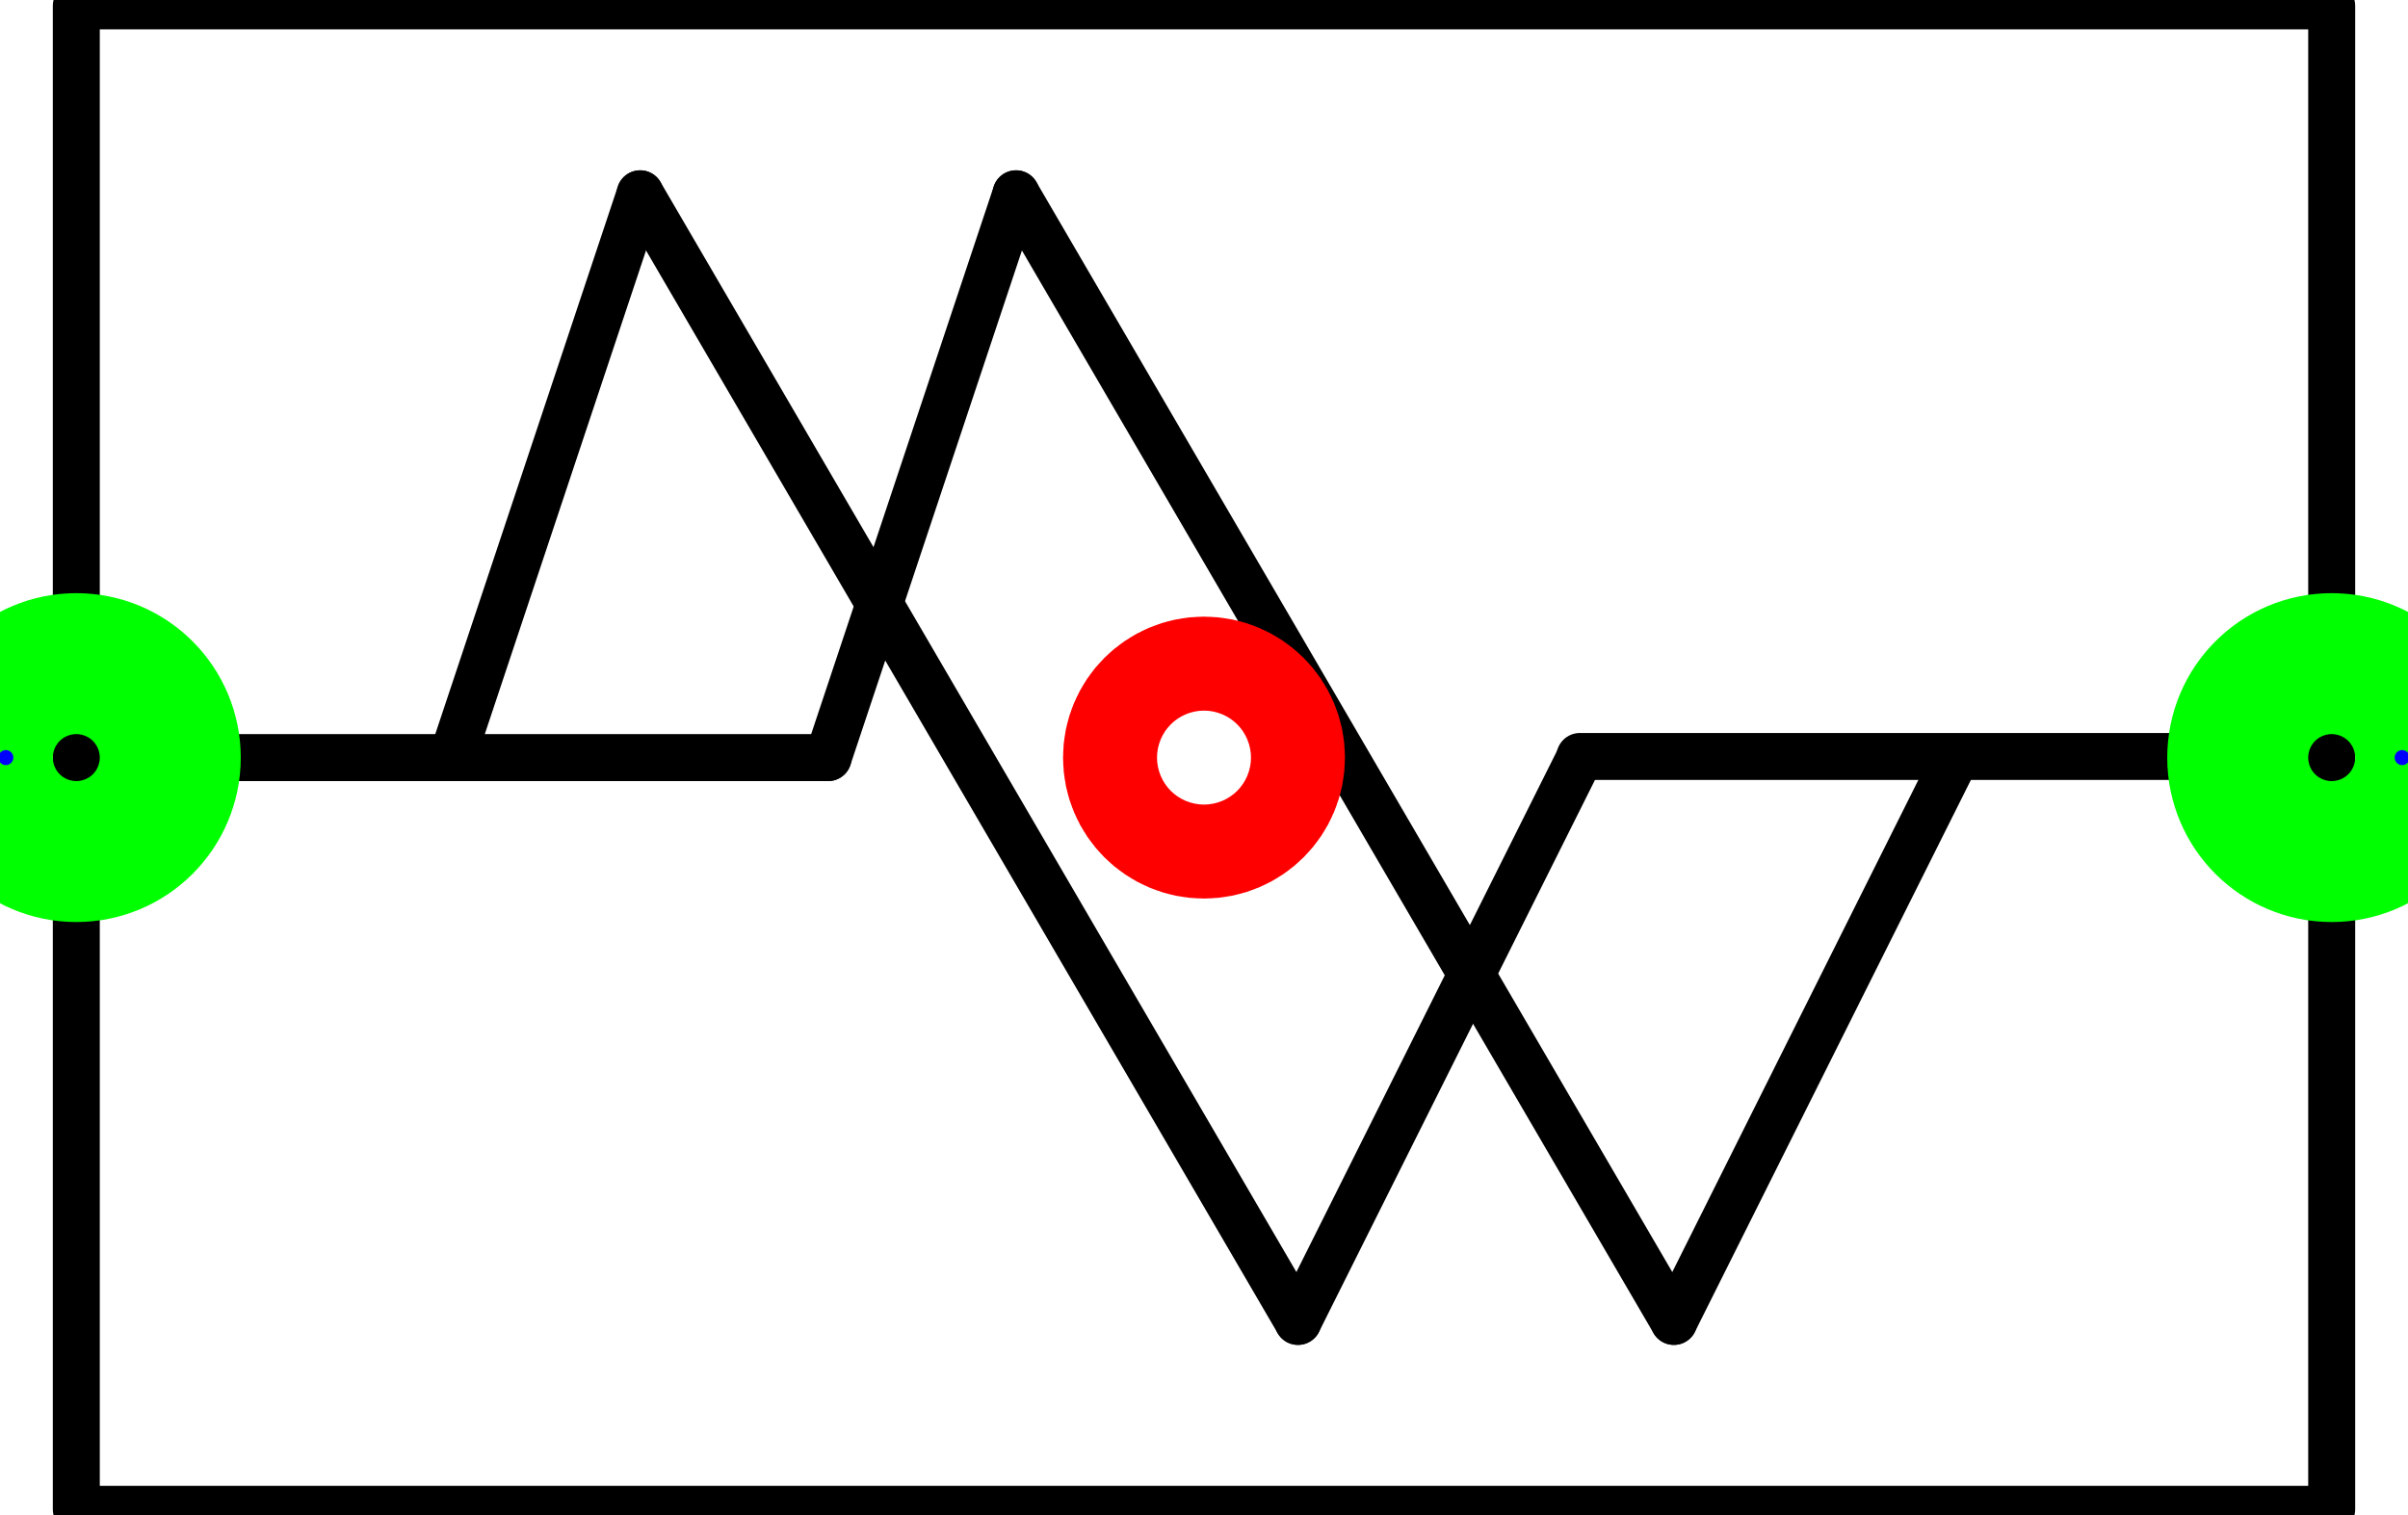 <?xml version="1.0" encoding="UTF-8"?><!DOCTYPE svg PUBLIC "-//W3C//DTD SVG 1.1//EN" "http://www.w3.org/Graphics/SVG/1.1/DTD/svg11.dtd"><svg xmlns="http://www.w3.org/2000/svg" xmlns:xlink="http://www.w3.org/1999/xlink" version="1.1" width="54.235mm" height="34.129mm" viewBox="-6.406 -4.031 12.812 8.062"><defs vector-effect="non-scaling-stroke"/><g><g id="cell-7BvuQ1wFKm2BExs7mEzO-17" layer="Symbol"><path d="M2-0.006L6-0.006" fill="none" stroke="rgb(0, 0, 0)" stroke-miterlimit="10" pointer-events="stroke" stroke-width="0.25" stroke-linecap="round" stroke-linejoin="round"/></g><g id="cell-7BvuQ1wFKm2BExs7mEzO-16" layer="Symbol"><path d="M2.5 3L4 0" fill="none" stroke="rgb(0, 0, 0)" stroke-miterlimit="10" pointer-events="stroke" stroke-width="0.25" stroke-linecap="round" stroke-linejoin="round"/></g><g id="cell-7BvuQ1wFKm2BExs7mEzO-15" layer="Symbol"><path d="M-1-3L2.5 3" fill="none" stroke="rgb(0, 0, 0)" stroke-miterlimit="10" pointer-events="stroke" stroke-width="0.25" stroke-linecap="round" stroke-linejoin="round"/></g><g id="cell-7BvuQ1wFKm2BExs7mEzO-14" layer="Symbol"><path d="M-2 0L-1-3" fill="none" stroke="rgb(0, 0, 0)" stroke-miterlimit="10" pointer-events="stroke" stroke-width="0.25" stroke-linecap="round" stroke-linejoin="round"/></g><g id="cell-7BvuQ1wFKm2BExs7mEzO-8" layer="Symbol"><path d="M0.5 3L2 0" fill="none" stroke="rgb(0, 0, 0)" stroke-miterlimit="10" pointer-events="stroke" stroke-width="0.25" stroke-linecap="round" stroke-linejoin="round"/></g><g id="cell-7BvuQ1wFKm2BExs7mEzO-7" layer="Symbol"><path d="M-3-3L0.5 3" fill="none" stroke="rgb(0, 0, 0)" stroke-miterlimit="10" pointer-events="stroke" stroke-width="0.25" stroke-linecap="round" stroke-linejoin="round"/></g><g id="cell-7BvuQ1wFKm2BExs7mEzO-6" layer="Symbol"><path d="M-4 0L-3-3" fill="none" stroke="rgb(0, 0, 0)" stroke-miterlimit="10" pointer-events="stroke" stroke-width="0.25" stroke-linecap="round" stroke-linejoin="round"/></g><g id="cell-7BvuQ1wFKm2BExs7mEzO-5" layer="Symbol"><path d="M-6 0L-2 0" fill="none" stroke="rgb(0, 0, 0)" stroke-miterlimit="10" pointer-events="stroke" stroke-width="0.25" stroke-linecap="round" stroke-linejoin="round"/></g><g id="cell-7BvuQ1wFKm2BExs7mEzO-0" layer="Symbol"><path fill="none" stroke="rgb(0, 0, 0)" pointer-events="all" d="M-6-4L6-4 6 4-6 4z" stroke-width="0.25" stroke-linecap="round" stroke-linejoin="round"/></g><g id="cell-ghxMztDACuWbekmF2jji-129" content="&lt;object label=&quot;Connection&quot; PipingConnector=&quot;Y&quot; LabelConnector=&quot;N&quot; SignalConnector=&quot;N&quot; Direction=&quot;0&quot; AuxiliaryConnector=&quot;N&quot;/&gt;" data-label="Connection" data-PipingConnector="Y" data-LabelConnector="N" data-SignalConnector="N" data-Direction="0" data-AuxiliaryConnector="N" layer="Connection"><ellipse cx="6" cy="0" rx="0.375" ry="0.375" fill="none" stroke="#00ff00" vector-effect="non-scaling-stroke"/><ellipse cx="6.375" cy="0" rx="0.04" ry="0.04" fill="#0000ff" stroke="none" vector-effect="non-scaling-stroke"/></g><g id="cell-ghxMztDACuWbekmF2jji-130" content="&lt;object label=&quot;Connection&quot; PipingConnector=&quot;Y&quot; LabelConnector=&quot;N&quot; SignalConnector=&quot;N&quot; Direction=&quot;180&quot; AuxiliaryConnector=&quot;N&quot;/&gt;" data-label="Connection" data-PipingConnector="Y" data-LabelConnector="N" data-SignalConnector="N" data-Direction="180" data-AuxiliaryConnector="N" layer="Connection"><ellipse cx="-6" cy="0" rx="0.375" ry="0.375" fill="none" stroke="#00ff00" vector-effect="non-scaling-stroke"/><ellipse cx="-6.375" cy="4.5924253663221344e-17" rx="0.04" ry="0.04" fill="#0000ff" stroke="none" vector-effect="non-scaling-stroke"/></g><g id="cell-ghxMztDACuWbekmF2jji-138" content="&lt;object label=&quot;origo&quot;/&gt;" data-label="origo" layer="Origo"><ellipse cx="0" cy="0" rx="0.25" ry="0.25" fill="none" stroke="#ff0000" vector-effect="non-scaling-stroke"/></g></g></svg>